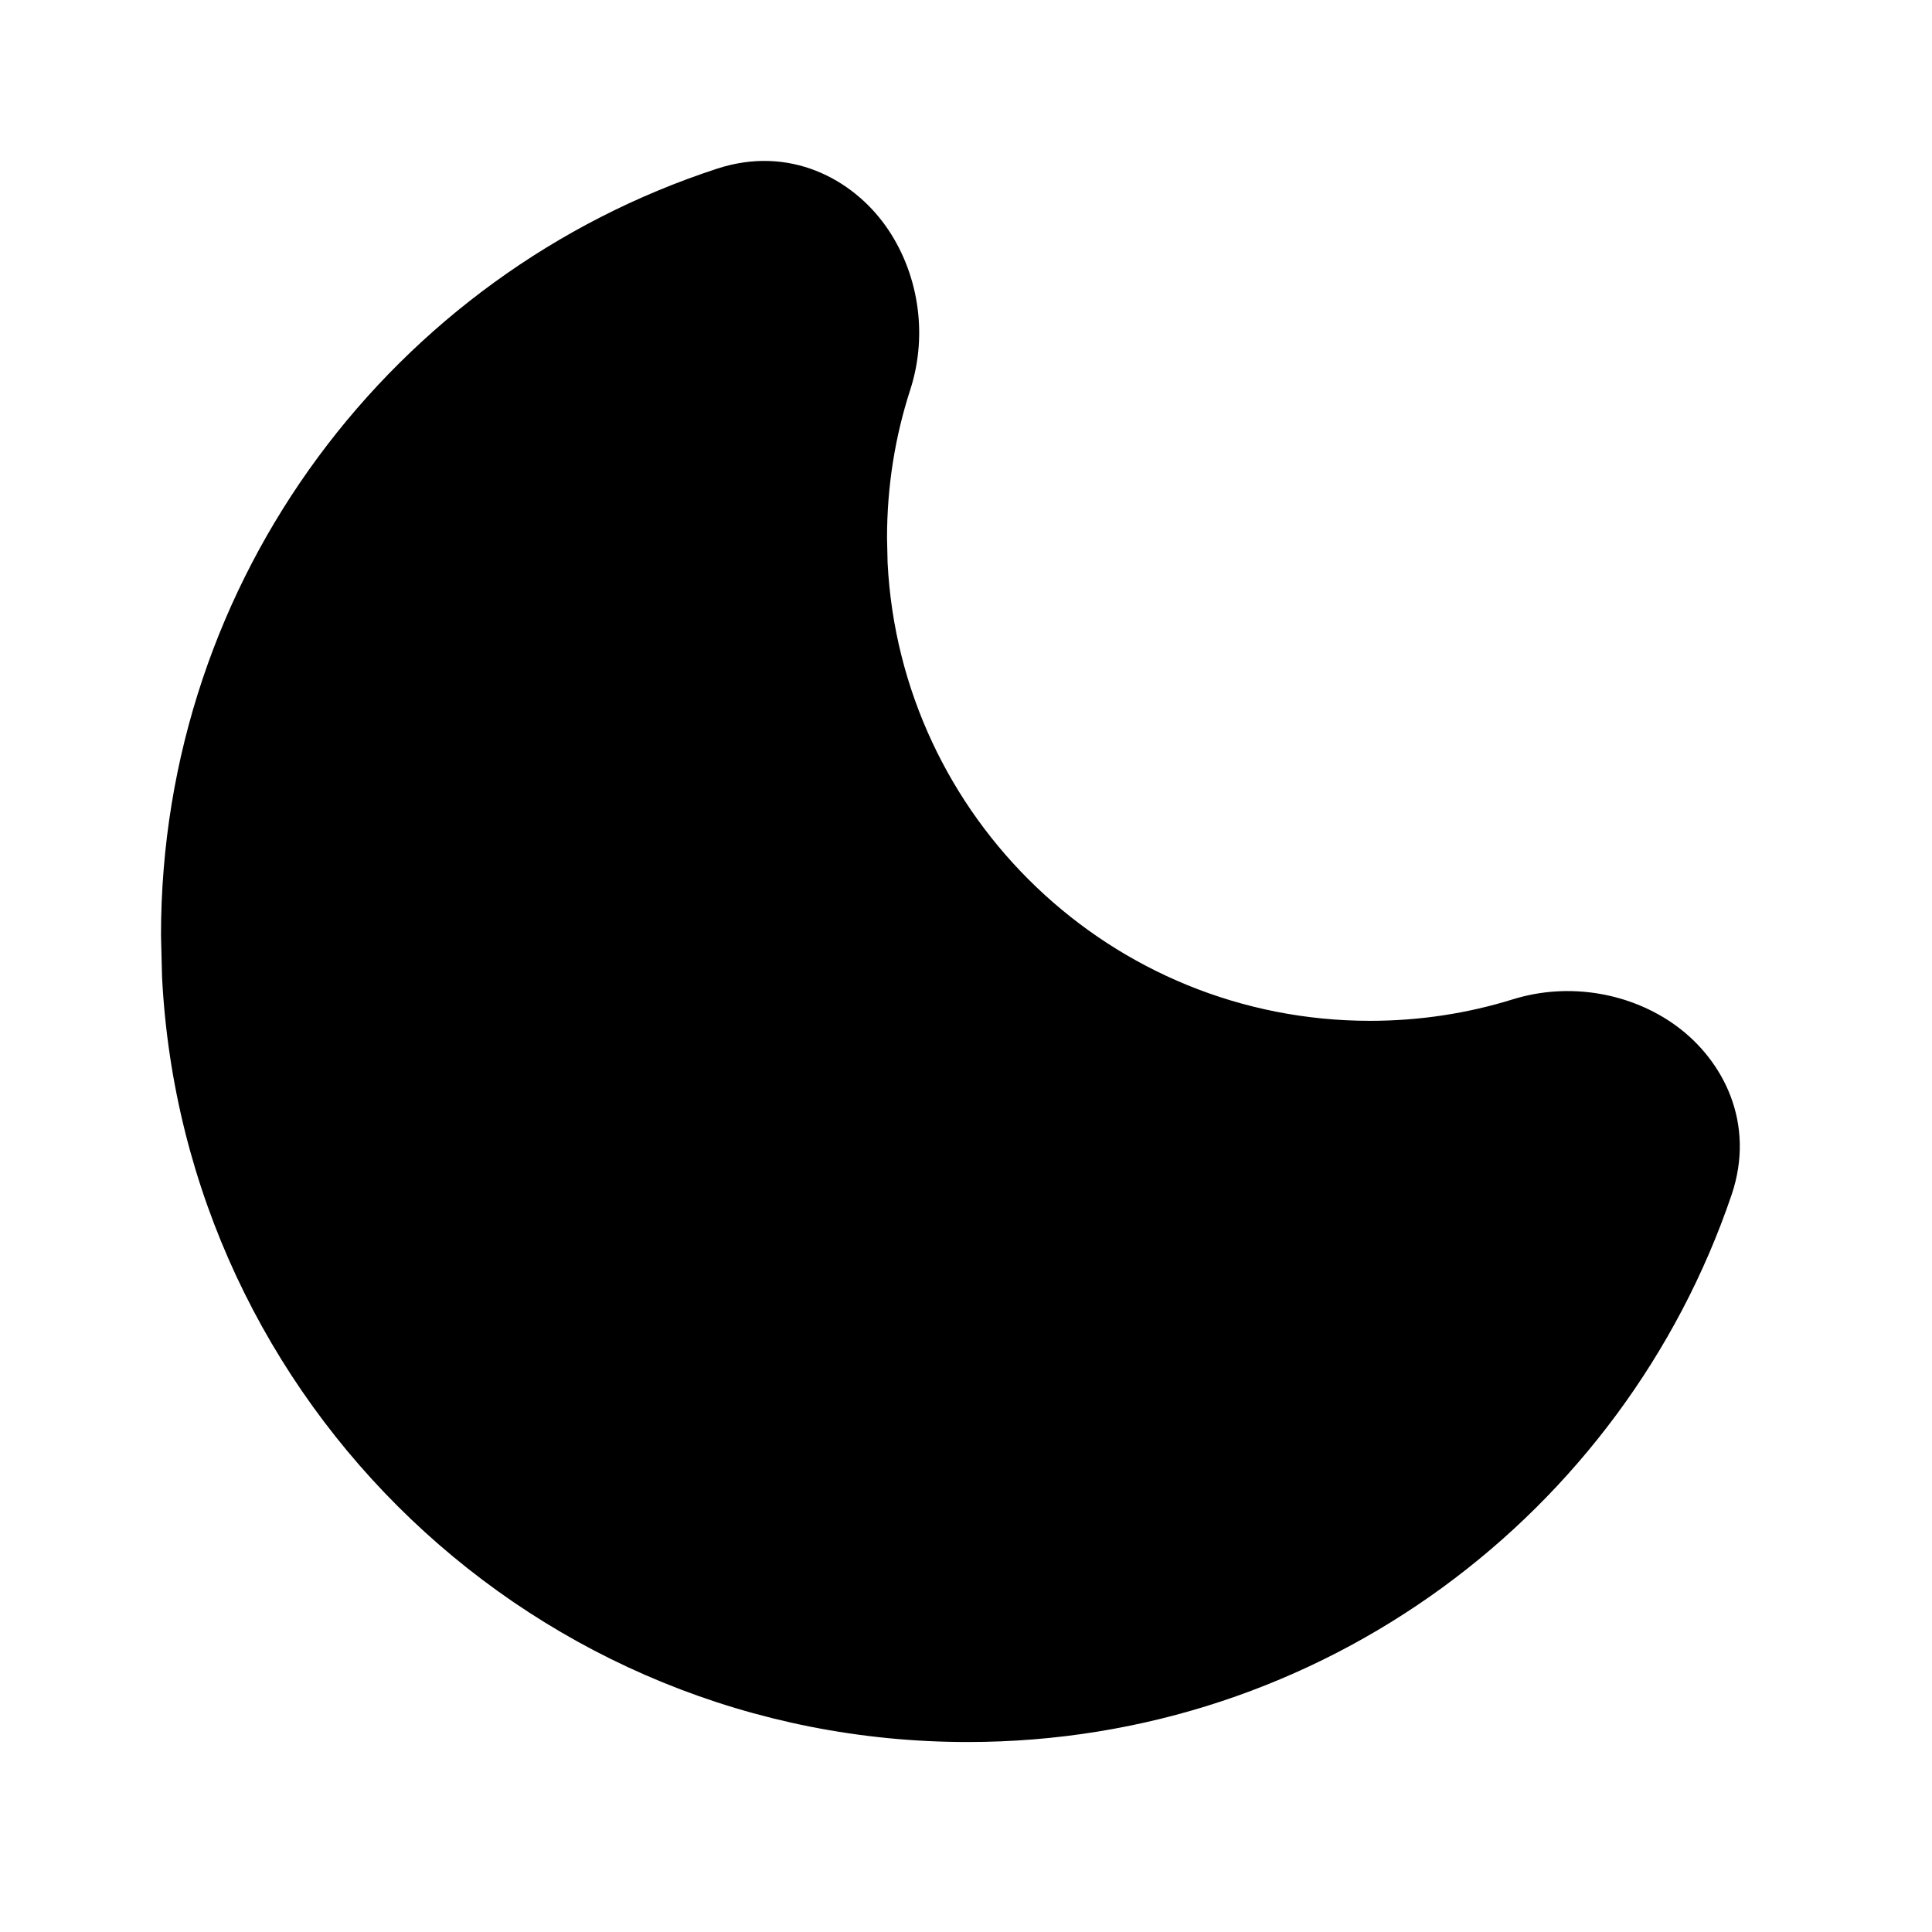 <svg width="24" height="24" viewBox="0 0 24 24" fill="none" xmlns="http://www.w3.org/2000/svg">
<g id="Property 1=filled">
<path id="Union" d="M8.909 2.095C9.807 1.802 10.585 2.22 11.003 2.808C11.398 3.365 11.537 4.13 11.308 4.84C11.12 5.419 11.019 6.037 11.019 6.681L11.026 6.99C11.187 10.16 13.808 12.681 17.019 12.681C17.638 12.681 18.233 12.588 18.793 12.414C19.506 12.193 20.27 12.341 20.821 12.742C21.404 13.167 21.813 13.949 21.51 14.844C20.168 18.794 16.429 21.64 12.021 21.64C6.66 21.64 2.281 17.43 2.013 12.135L2 11.619C2 7.169 4.9 3.403 8.909 2.095Z" fill="black"/>
</g>
</svg>
